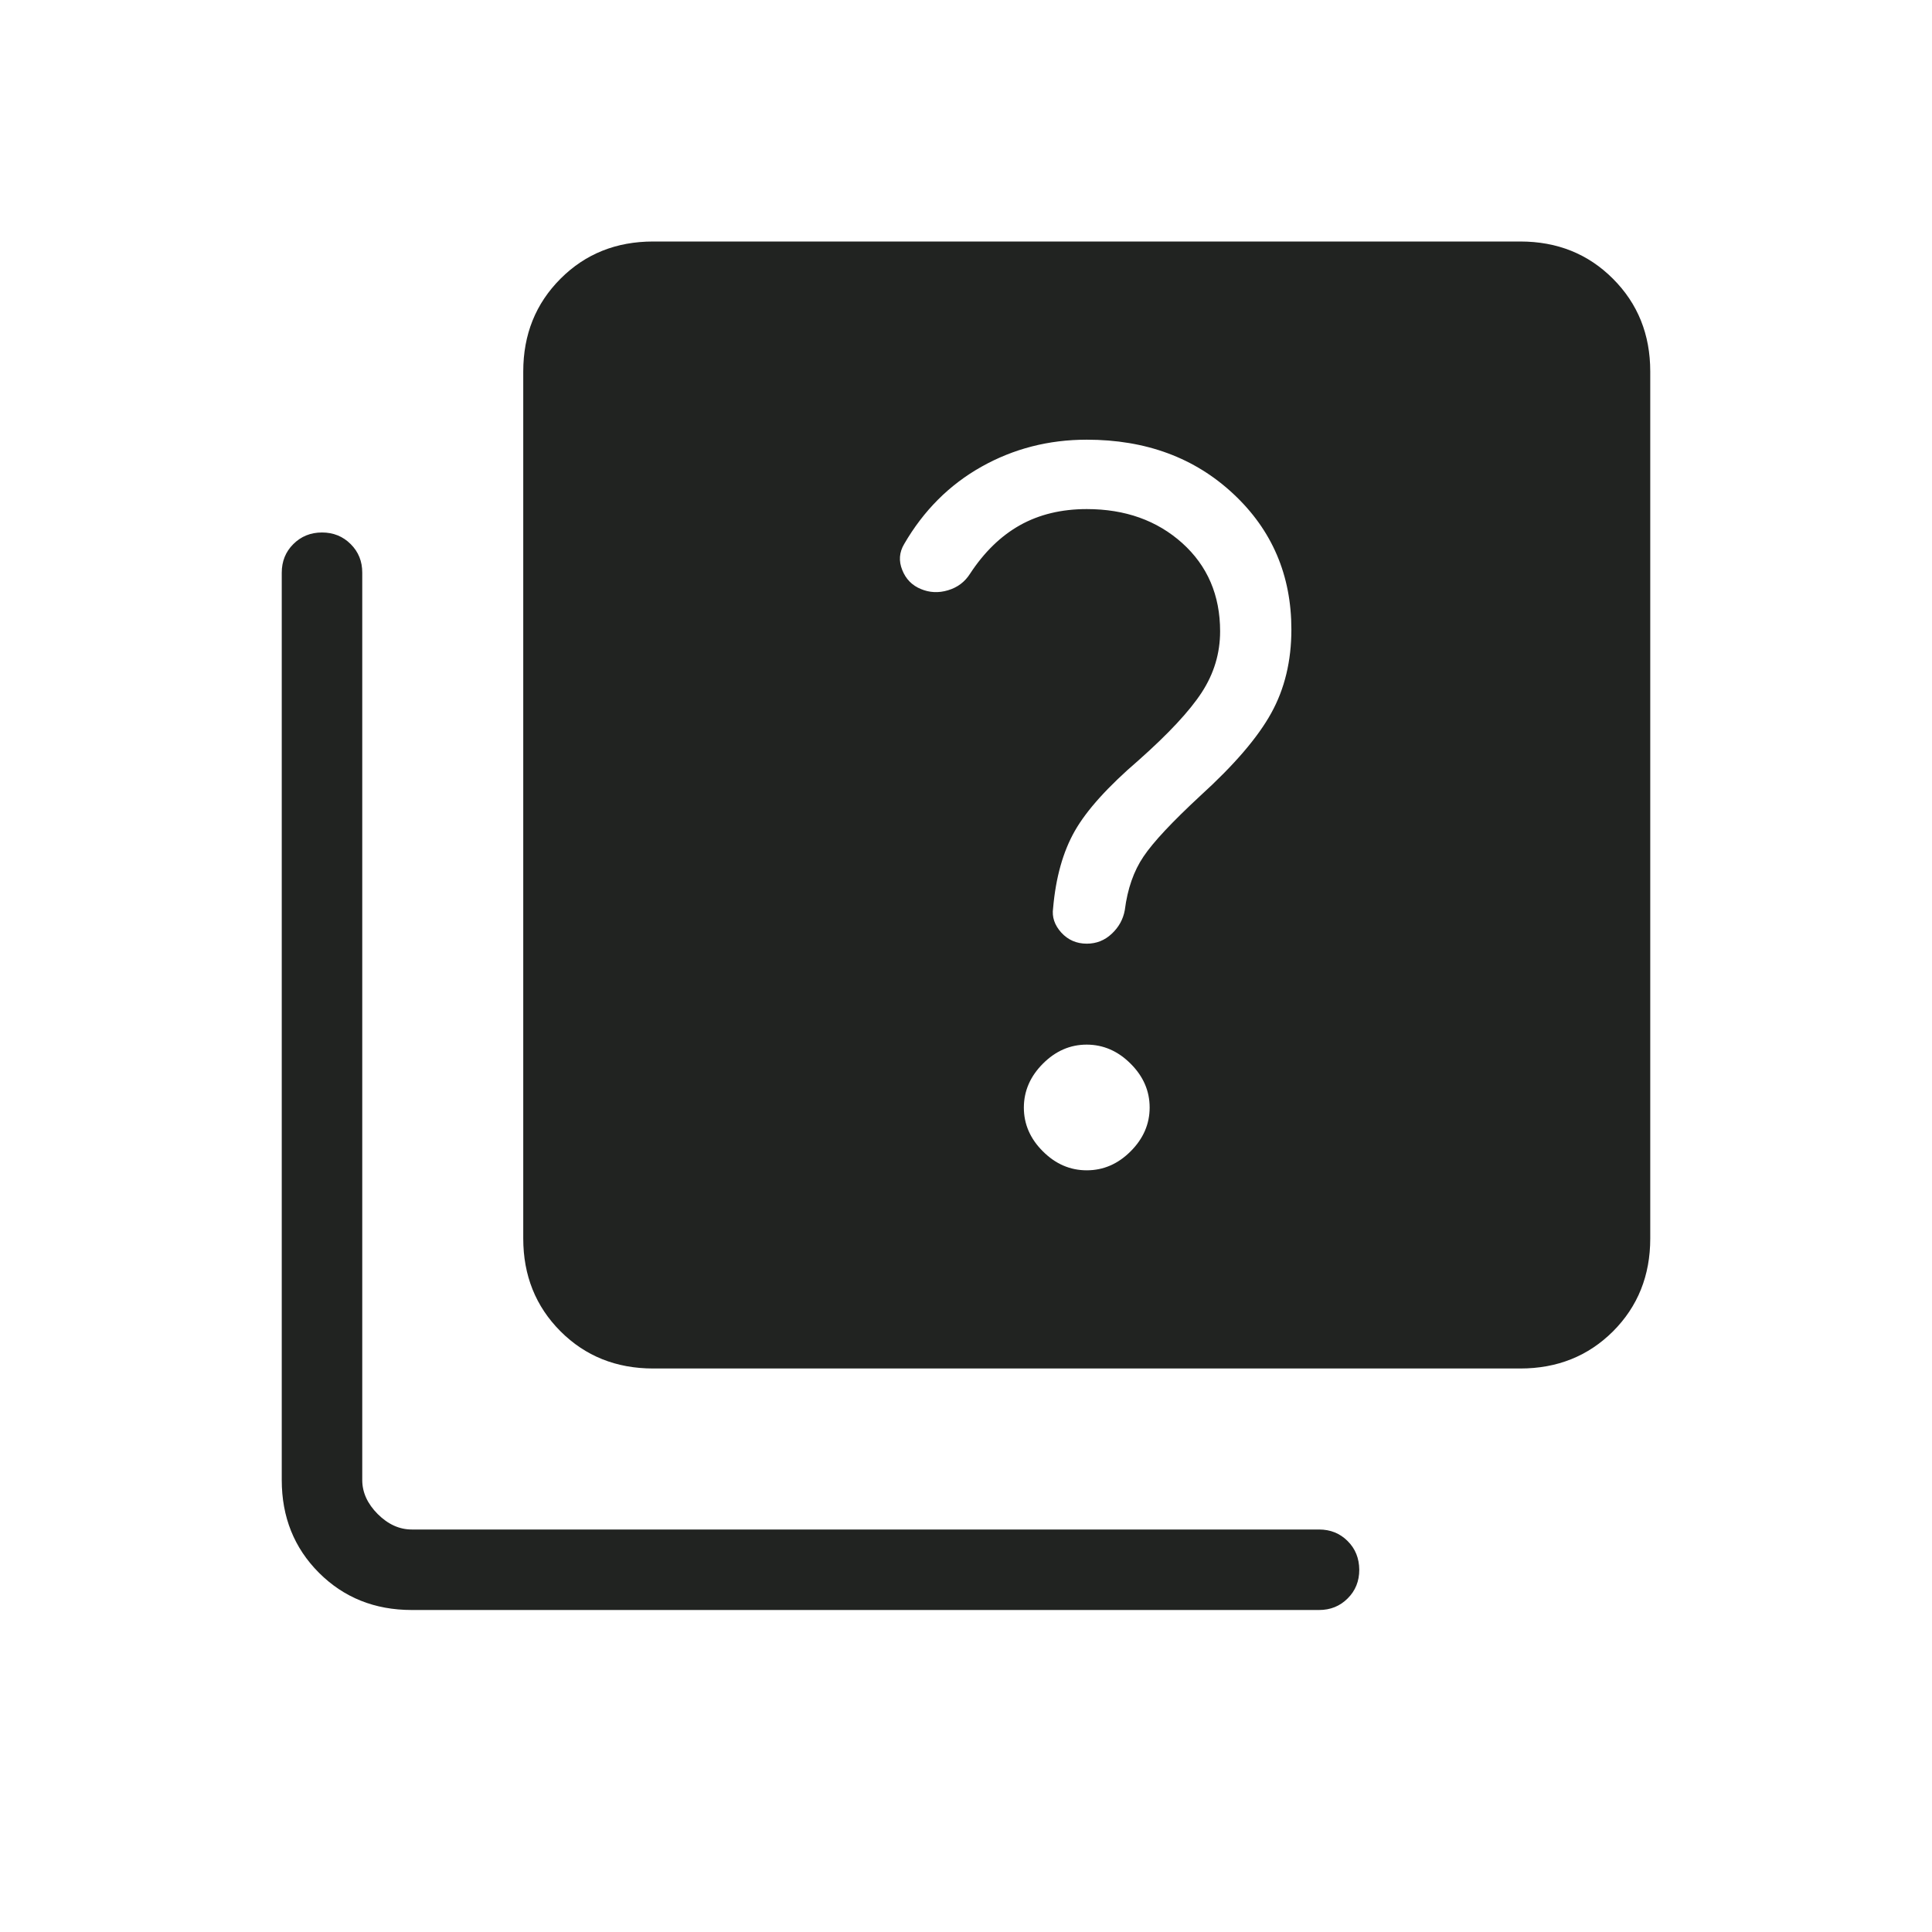 <svg width="36" height="36" viewBox="0 0 36 36" fill="none" xmlns="http://www.w3.org/2000/svg">
<path d="M20.25 21.807C20.56 21.807 20.832 21.689 21.067 21.454C21.303 21.218 21.422 20.946 21.422 20.637C21.422 20.327 21.303 20.055 21.067 19.82C20.831 19.584 20.559 19.466 20.25 19.465C19.94 19.465 19.668 19.584 19.433 19.82C19.198 20.055 19.079 20.328 19.078 20.637C19.078 20.947 19.197 21.22 19.433 21.454C19.668 21.689 19.94 21.807 20.25 21.807ZM20.25 17.584C20.429 17.584 20.584 17.523 20.715 17.4C20.847 17.277 20.928 17.13 20.959 16.959C21.009 16.563 21.125 16.23 21.308 15.96C21.489 15.691 21.841 15.315 22.362 14.832C22.996 14.256 23.438 13.741 23.688 13.287C23.938 12.835 24.063 12.316 24.063 11.729C24.063 10.719 23.703 9.877 22.983 9.204C22.263 8.53 21.352 8.193 20.25 8.193C19.54 8.193 18.886 8.361 18.288 8.697C17.69 9.033 17.21 9.513 16.848 10.137C16.756 10.291 16.744 10.453 16.812 10.621C16.879 10.79 16.995 10.909 17.16 10.976C17.32 11.043 17.488 11.052 17.664 10.999C17.84 10.947 17.977 10.845 18.075 10.691C18.338 10.289 18.648 9.987 19.006 9.786C19.364 9.586 19.779 9.486 20.25 9.486C20.965 9.486 21.558 9.697 22.03 10.12C22.5 10.544 22.735 11.092 22.735 11.763C22.735 12.171 22.622 12.55 22.393 12.902C22.165 13.252 21.771 13.674 21.213 14.169C20.643 14.659 20.248 15.097 20.028 15.483C19.808 15.869 19.673 16.349 19.623 16.922C19.599 17.087 19.65 17.238 19.776 17.378C19.902 17.515 20.06 17.584 20.25 17.584ZM12.172 25.5C11.482 25.5 10.906 25.269 10.444 24.807C9.982 24.344 9.75 23.767 9.75 23.078V6.923C9.75 6.232 9.982 5.657 10.444 5.194C10.906 4.731 11.482 4.5 12.172 4.5H28.328C29.017 4.5 29.593 4.731 30.055 5.194C30.518 5.657 30.75 6.232 30.75 6.923V23.078C30.75 23.767 30.519 24.344 30.057 24.807C29.594 25.269 29.017 25.5 28.328 25.5H12.172ZM7.673 30C6.982 30 6.407 29.769 5.944 29.307C5.481 28.844 5.25 28.267 5.25 27.578V10.672C5.25 10.46 5.322 10.281 5.465 10.139C5.609 9.995 5.787 9.922 6 9.922C6.213 9.922 6.391 9.995 6.535 10.139C6.679 10.283 6.751 10.46 6.75 10.672V27.578C6.75 27.808 6.846 28.019 7.038 28.212C7.231 28.404 7.442 28.5 7.673 28.5H24.578C24.791 28.5 24.968 28.572 25.111 28.715C25.255 28.858 25.326 29.036 25.328 29.25C25.328 29.463 25.256 29.642 25.111 29.785C24.968 29.928 24.791 30 24.578 30H7.673Z" fill="#212321"/>
</svg>
